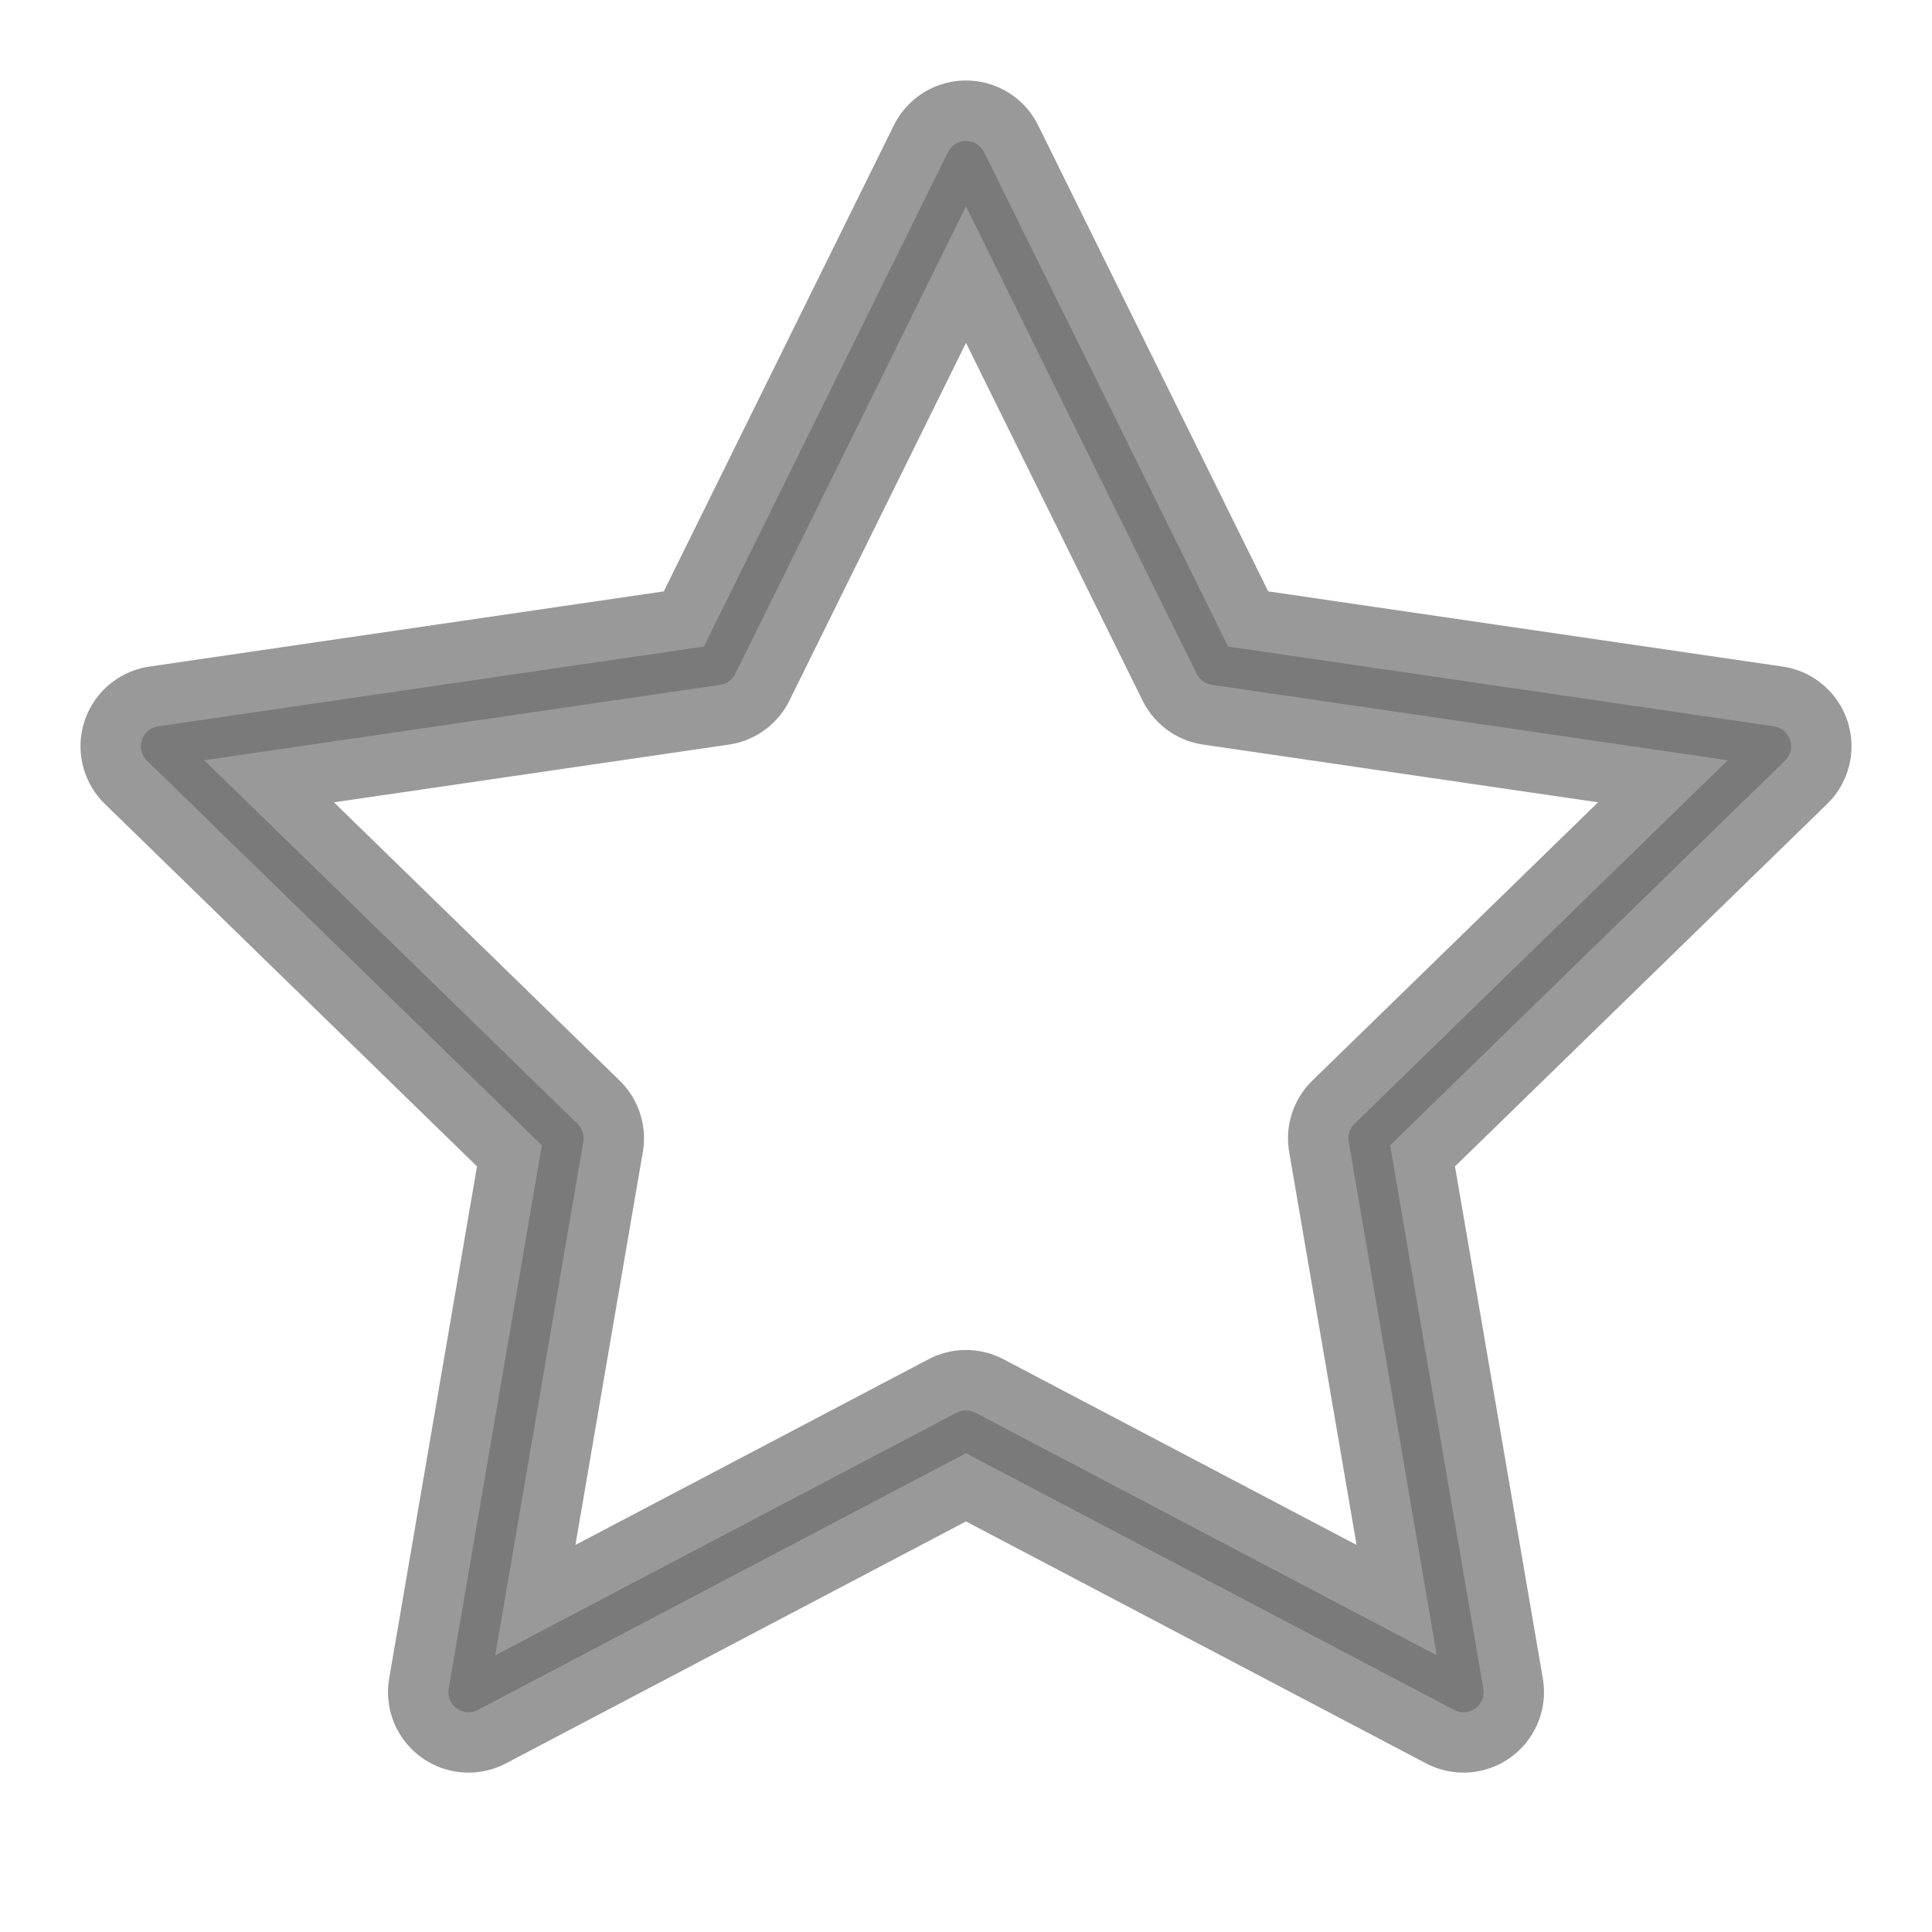 <svg viewBox="0 0 24 24" fill="none" xmlns="http://www.w3.org/2000/svg">
    <!-- Star outline only -->
    <path d="M12 2l3.09 6.26L22 9.27l-5 4.87 1.18 6.88L12 17.77l-6.18 3.25L7 14.14 2 9.27l6.91-1.01L12 2z"
          fill="none"
          stroke="currentColor"
          stroke-width="2"
          stroke-linejoin="round"
          opacity="0.4"/>

    <!-- Subtle inner line -->
    <path d="M12 2l3.09 6.26L22 9.27l-5 4.87 1.18 6.88L12 17.77l-6.18 3.25L7 14.14 2 9.27l6.91-1.01L12 2z"
          fill="none"
          stroke="currentColor"
          stroke-width="0.5"
          stroke-linejoin="round"
          opacity="0.2"/>
</svg>